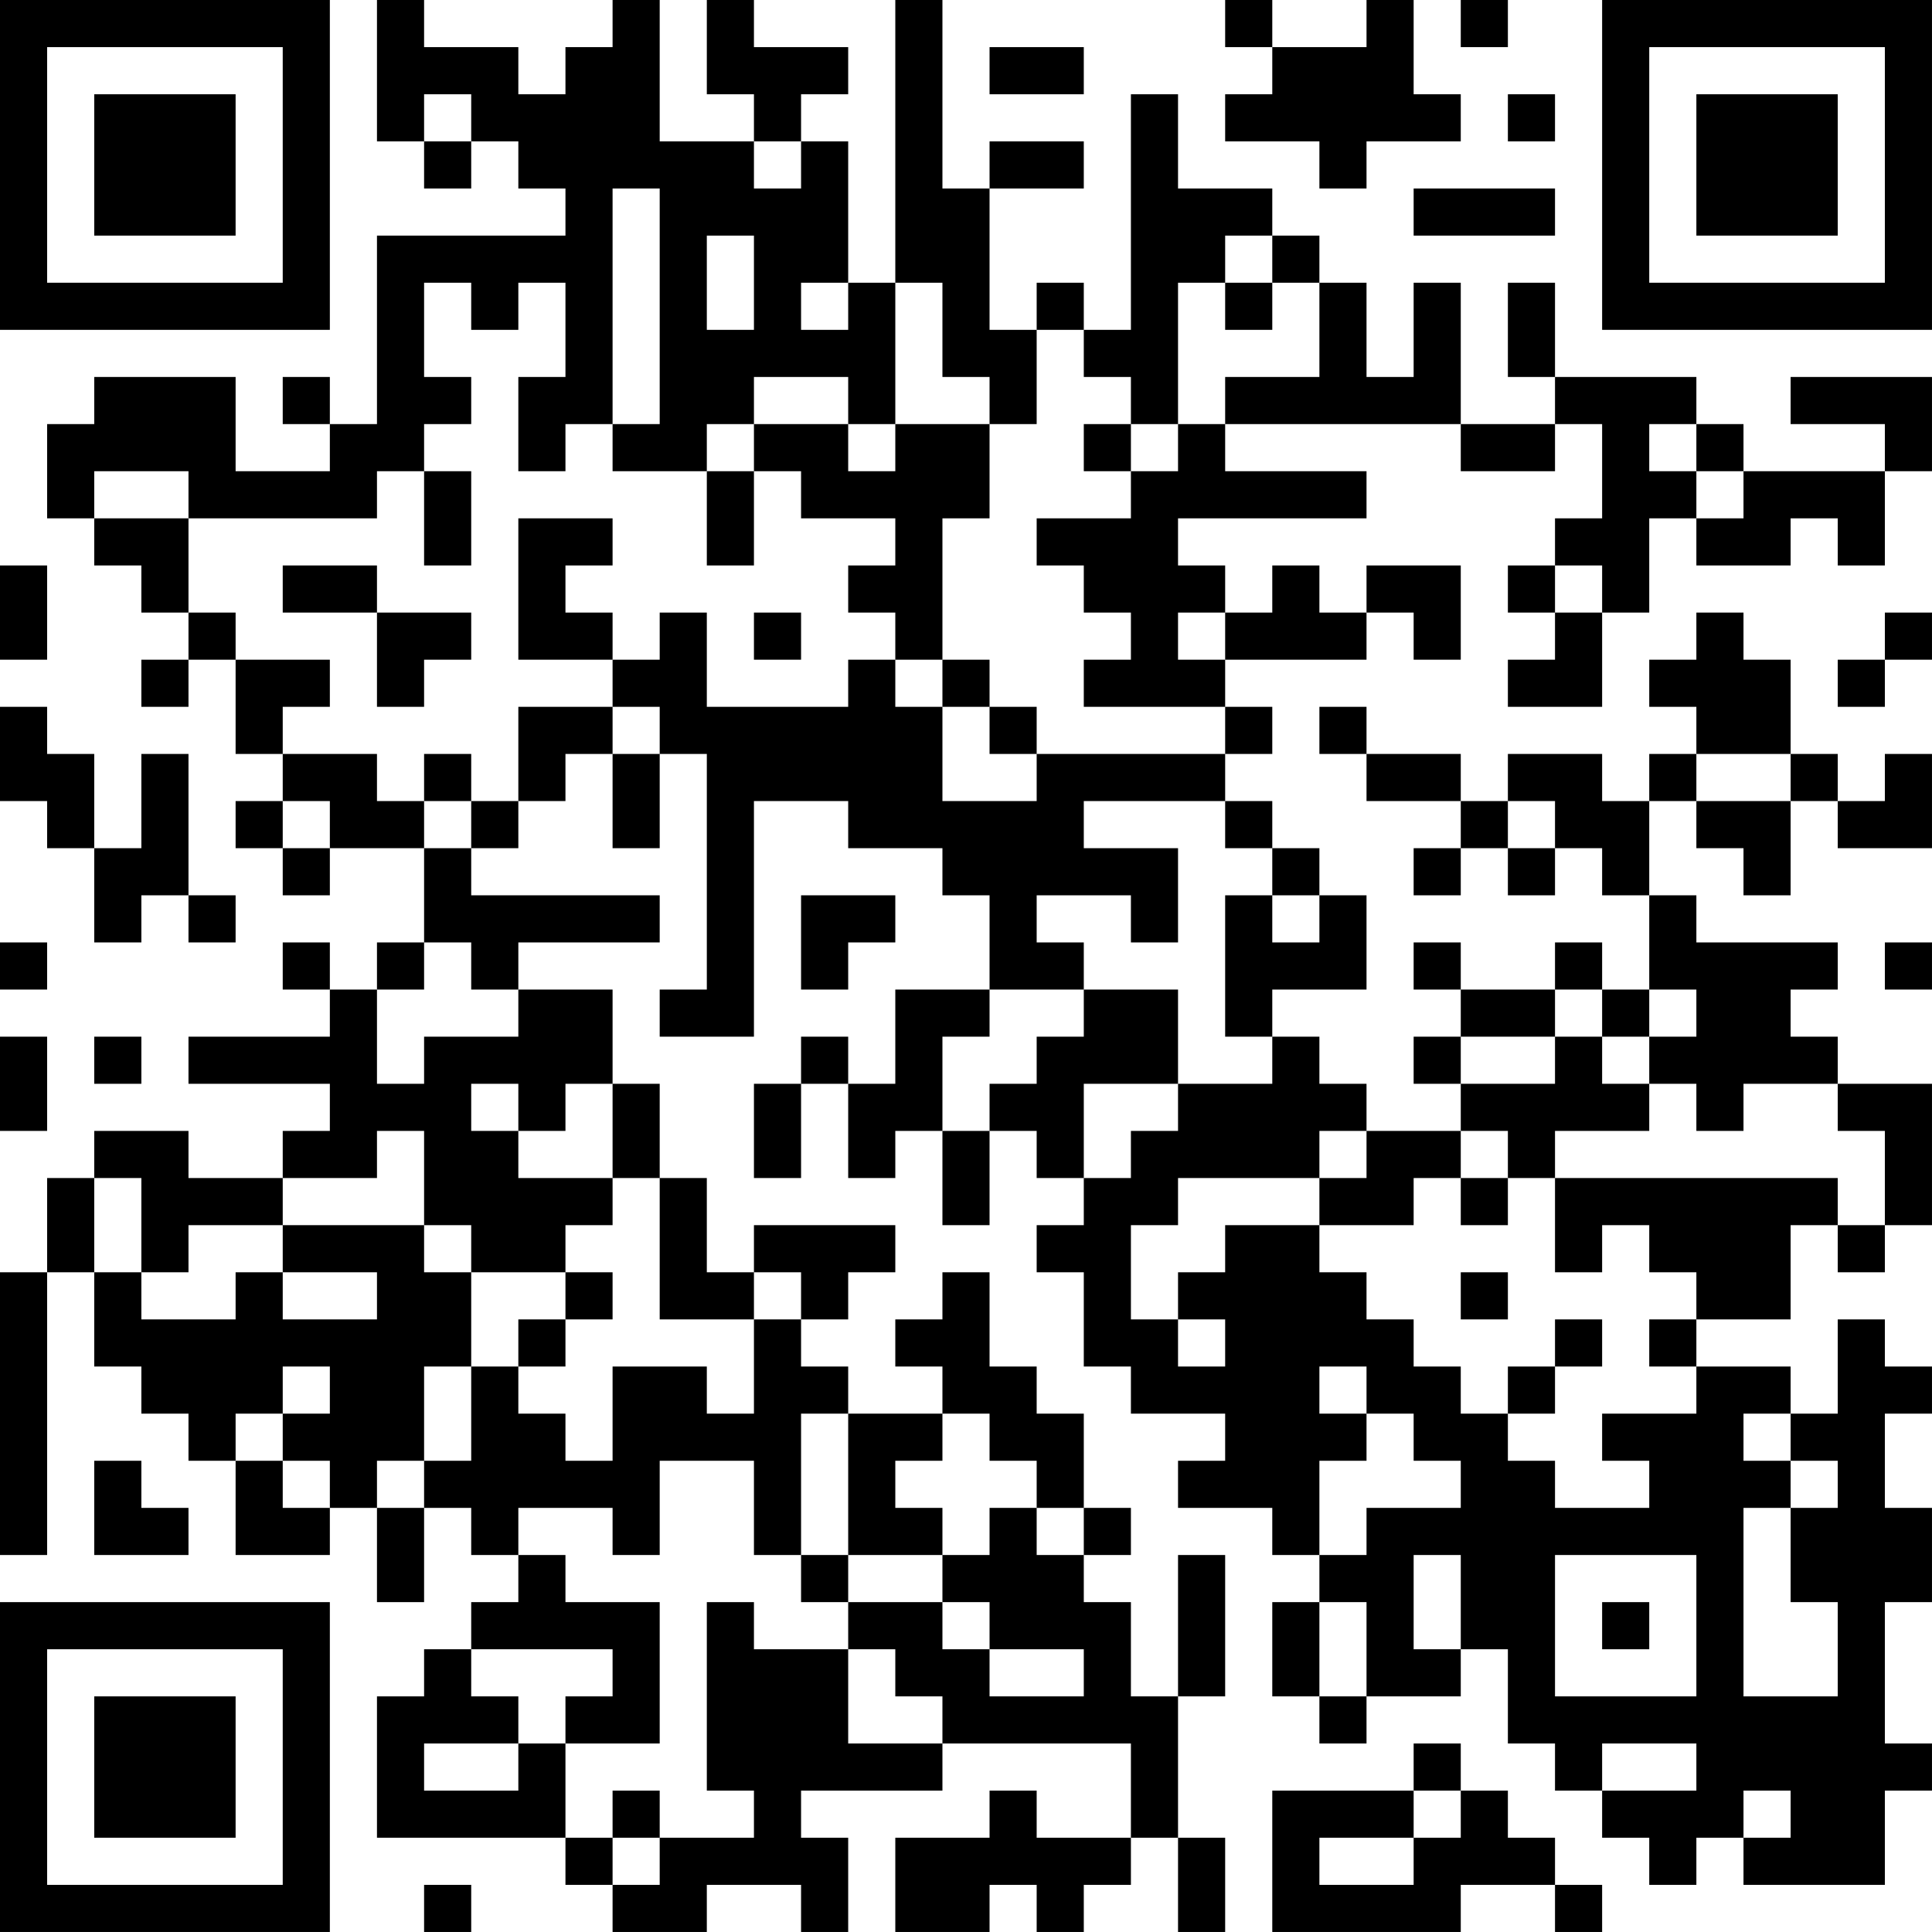 <?xml version="1.0" encoding="UTF-8"?>
<svg xmlns="http://www.w3.org/2000/svg" version="1.1" width="200" height="200" viewBox="0 0 200 200"><rect x="0" y="0" width="200" height="200" fill="#ffffff"/><g transform="scale(4.878)"><g transform="translate(0,0)"><path fill-rule="evenodd" d="M8 0L8 3L9 3L9 4L10 4L10 3L11 3L11 4L12 4L12 5L8 5L8 9L7 9L7 8L6 8L6 9L7 9L7 10L5 10L5 8L2 8L2 9L1 9L1 11L2 11L2 12L3 12L3 13L4 13L4 14L3 14L3 15L4 15L4 14L5 14L5 16L6 16L6 17L5 17L5 18L6 18L6 19L7 19L7 18L9 18L9 20L8 20L8 21L7 21L7 20L6 20L6 21L7 21L7 22L4 22L4 23L7 23L7 24L6 24L6 25L4 25L4 24L2 24L2 25L1 25L1 27L0 27L0 33L1 33L1 27L2 27L2 29L3 29L3 30L4 30L4 31L5 31L5 33L7 33L7 32L8 32L8 34L9 34L9 32L10 32L10 33L11 33L11 34L10 34L10 35L9 35L9 36L8 36L8 39L12 39L12 40L13 40L13 41L15 41L15 40L17 40L17 41L18 41L18 39L17 39L17 38L20 38L20 37L24 37L24 39L22 39L22 38L21 38L21 39L19 39L19 41L21 41L21 40L22 40L22 41L23 41L23 40L24 40L24 39L25 39L25 41L26 41L26 39L25 39L25 36L26 36L26 33L25 33L25 36L24 36L24 34L23 34L23 33L24 33L24 32L23 32L23 30L22 30L22 29L21 29L21 27L20 27L20 28L19 28L19 29L20 29L20 30L18 30L18 29L17 29L17 28L18 28L18 27L19 27L19 26L16 26L16 27L15 27L15 25L14 25L14 23L13 23L13 21L11 21L11 20L14 20L14 19L10 19L10 18L11 18L11 17L12 17L12 16L13 16L13 18L14 18L14 16L15 16L15 21L14 21L14 22L16 22L16 17L18 17L18 18L20 18L20 19L21 19L21 21L19 21L19 23L18 23L18 22L17 22L17 23L16 23L16 25L17 25L17 23L18 23L18 25L19 25L19 24L20 24L20 26L21 26L21 24L22 24L22 25L23 25L23 26L22 26L22 27L23 27L23 29L24 29L24 30L26 30L26 31L25 31L25 32L27 32L27 33L28 33L28 34L27 34L27 36L28 36L28 37L29 37L29 36L31 36L31 35L32 35L32 37L33 37L33 38L34 38L34 39L35 39L35 40L36 40L36 39L37 39L37 40L40 40L40 38L41 38L41 37L40 37L40 34L41 34L41 32L40 32L40 30L41 30L41 29L40 29L40 28L39 28L39 30L38 30L38 29L36 29L36 28L38 28L38 26L39 26L39 27L40 27L40 26L41 26L41 23L39 23L39 22L38 22L38 21L39 21L39 20L36 20L36 19L35 19L35 17L36 17L36 18L37 18L37 19L38 19L38 17L39 17L39 18L41 18L41 16L40 16L40 17L39 17L39 16L38 16L38 14L37 14L37 13L36 13L36 14L35 14L35 15L36 15L36 16L35 16L35 17L34 17L34 16L32 16L32 17L31 17L31 16L29 16L29 15L28 15L28 16L29 16L29 17L31 17L31 18L30 18L30 19L31 19L31 18L32 18L32 19L33 19L33 18L34 18L34 19L35 19L35 21L34 21L34 20L33 20L33 21L31 21L31 20L30 20L30 21L31 21L31 22L30 22L30 23L31 23L31 24L29 24L29 23L28 23L28 22L27 22L27 21L29 21L29 19L28 19L28 18L27 18L27 17L26 17L26 16L27 16L27 15L26 15L26 14L29 14L29 13L30 13L30 14L31 14L31 12L29 12L29 13L28 13L28 12L27 12L27 13L26 13L26 12L25 12L25 11L29 11L29 10L26 10L26 9L31 9L31 10L33 10L33 9L34 9L34 11L33 11L33 12L32 12L32 13L33 13L33 14L32 14L32 15L34 15L34 13L35 13L35 11L36 11L36 12L38 12L38 11L39 11L39 12L40 12L40 10L41 10L41 8L38 8L38 9L40 9L40 10L37 10L37 9L36 9L36 8L33 8L33 6L32 6L32 8L33 8L33 9L31 9L31 6L30 6L30 8L29 8L29 6L28 6L28 5L27 5L27 4L25 4L25 2L24 2L24 7L23 7L23 6L22 6L22 7L21 7L21 4L23 4L23 3L21 3L21 4L20 4L20 0L19 0L19 6L18 6L18 3L17 3L17 2L18 2L18 1L16 1L16 0L15 0L15 2L16 2L16 3L14 3L14 0L13 0L13 1L12 1L12 2L11 2L11 1L9 1L9 0ZM26 0L26 1L27 1L27 2L26 2L26 3L28 3L28 4L29 4L29 3L31 3L31 2L30 2L30 0L29 0L29 1L27 1L27 0ZM31 0L31 1L32 1L32 0ZM21 1L21 2L23 2L23 1ZM9 2L9 3L10 3L10 2ZM32 2L32 3L33 3L33 2ZM16 3L16 4L17 4L17 3ZM13 4L13 9L12 9L12 10L11 10L11 8L12 8L12 6L11 6L11 7L10 7L10 6L9 6L9 8L10 8L10 9L9 9L9 10L8 10L8 11L4 11L4 10L2 10L2 11L4 11L4 13L5 13L5 14L7 14L7 15L6 15L6 16L8 16L8 17L9 17L9 18L10 18L10 17L11 17L11 15L13 15L13 16L14 16L14 15L13 15L13 14L14 14L14 13L15 13L15 15L18 15L18 14L19 14L19 15L20 15L20 17L22 17L22 16L26 16L26 15L23 15L23 14L24 14L24 13L23 13L23 12L22 12L22 11L24 11L24 10L25 10L25 9L26 9L26 8L28 8L28 6L27 6L27 5L26 5L26 6L25 6L25 9L24 9L24 8L23 8L23 7L22 7L22 9L21 9L21 8L20 8L20 6L19 6L19 9L18 9L18 8L16 8L16 9L15 9L15 10L13 10L13 9L14 9L14 4ZM30 4L30 5L33 5L33 4ZM15 5L15 7L16 7L16 5ZM17 6L17 7L18 7L18 6ZM26 6L26 7L27 7L27 6ZM16 9L16 10L15 10L15 12L16 12L16 10L17 10L17 11L19 11L19 12L18 12L18 13L19 13L19 14L20 14L20 15L21 15L21 16L22 16L22 15L21 15L21 14L20 14L20 11L21 11L21 9L19 9L19 10L18 10L18 9ZM23 9L23 10L24 10L24 9ZM35 9L35 10L36 10L36 11L37 11L37 10L36 10L36 9ZM9 10L9 12L10 12L10 10ZM11 11L11 14L13 14L13 13L12 13L12 12L13 12L13 11ZM0 12L0 14L1 14L1 12ZM6 12L6 13L8 13L8 15L9 15L9 14L10 14L10 13L8 13L8 12ZM33 12L33 13L34 13L34 12ZM16 13L16 14L17 14L17 13ZM25 13L25 14L26 14L26 13ZM40 13L40 14L39 14L39 15L40 15L40 14L41 14L41 13ZM0 15L0 17L1 17L1 18L2 18L2 20L3 20L3 19L4 19L4 20L5 20L5 19L4 19L4 16L3 16L3 18L2 18L2 16L1 16L1 15ZM9 16L9 17L10 17L10 16ZM36 16L36 17L38 17L38 16ZM6 17L6 18L7 18L7 17ZM23 17L23 18L25 18L25 20L24 20L24 19L22 19L22 20L23 20L23 21L21 21L21 22L20 22L20 24L21 24L21 23L22 23L22 22L23 22L23 21L25 21L25 23L23 23L23 25L24 25L24 24L25 24L25 23L27 23L27 22L26 22L26 19L27 19L27 20L28 20L28 19L27 19L27 18L26 18L26 17ZM32 17L32 18L33 18L33 17ZM17 19L17 21L18 21L18 20L19 20L19 19ZM0 20L0 21L1 21L1 20ZM9 20L9 21L8 21L8 23L9 23L9 22L11 22L11 21L10 21L10 20ZM40 20L40 21L41 21L41 20ZM33 21L33 22L31 22L31 23L33 23L33 22L34 22L34 23L35 23L35 24L33 24L33 25L32 25L32 24L31 24L31 25L30 25L30 26L28 26L28 25L29 25L29 24L28 24L28 25L25 25L25 26L24 26L24 28L25 28L25 29L26 29L26 28L25 28L25 27L26 27L26 26L28 26L28 27L29 27L29 28L30 28L30 29L31 29L31 30L32 30L32 31L33 31L33 32L35 32L35 31L34 31L34 30L36 30L36 29L35 29L35 28L36 28L36 27L35 27L35 26L34 26L34 27L33 27L33 25L39 25L39 26L40 26L40 24L39 24L39 23L37 23L37 24L36 24L36 23L35 23L35 22L36 22L36 21L35 21L35 22L34 22L34 21ZM0 22L0 24L1 24L1 22ZM2 22L2 23L3 23L3 22ZM10 23L10 24L11 24L11 25L13 25L13 26L12 26L12 27L10 27L10 26L9 26L9 24L8 24L8 25L6 25L6 26L4 26L4 27L3 27L3 25L2 25L2 27L3 27L3 28L5 28L5 27L6 27L6 28L8 28L8 27L6 27L6 26L9 26L9 27L10 27L10 29L9 29L9 31L8 31L8 32L9 32L9 31L10 31L10 29L11 29L11 30L12 30L12 31L13 31L13 29L15 29L15 30L16 30L16 28L17 28L17 27L16 27L16 28L14 28L14 25L13 25L13 23L12 23L12 24L11 24L11 23ZM31 25L31 26L32 26L32 25ZM12 27L12 28L11 28L11 29L12 29L12 28L13 28L13 27ZM31 27L31 28L32 28L32 27ZM33 28L33 29L32 29L32 30L33 30L33 29L34 29L34 28ZM6 29L6 30L5 30L5 31L6 31L6 32L7 32L7 31L6 31L6 30L7 30L7 29ZM28 29L28 30L29 30L29 31L28 31L28 33L29 33L29 32L31 32L31 31L30 31L30 30L29 30L29 29ZM17 30L17 33L16 33L16 31L14 31L14 33L13 33L13 32L11 32L11 33L12 33L12 34L14 34L14 37L12 37L12 36L13 36L13 35L10 35L10 36L11 36L11 37L9 37L9 38L11 38L11 37L12 37L12 39L13 39L13 40L14 40L14 39L16 39L16 38L15 38L15 34L16 34L16 35L18 35L18 37L20 37L20 36L19 36L19 35L18 35L18 34L20 34L20 35L21 35L21 36L23 36L23 35L21 35L21 34L20 34L20 33L21 33L21 32L22 32L22 33L23 33L23 32L22 32L22 31L21 31L21 30L20 30L20 31L19 31L19 32L20 32L20 33L18 33L18 30ZM37 30L37 31L38 31L38 32L37 32L37 36L39 36L39 34L38 34L38 32L39 32L39 31L38 31L38 30ZM2 31L2 33L4 33L4 32L3 32L3 31ZM17 33L17 34L18 34L18 33ZM30 33L30 35L31 35L31 33ZM33 33L33 36L36 36L36 33ZM28 34L28 36L29 36L29 34ZM34 34L34 35L35 35L35 34ZM30 37L30 38L27 38L27 41L31 41L31 40L33 40L33 41L34 41L34 40L33 40L33 39L32 39L32 38L31 38L31 37ZM34 37L34 38L36 38L36 37ZM13 38L13 39L14 39L14 38ZM30 38L30 39L28 39L28 40L30 40L30 39L31 39L31 38ZM37 38L37 39L38 39L38 38ZM9 40L9 41L10 41L10 40ZM0 0L0 7L7 7L7 0ZM1 1L1 6L6 6L6 1ZM2 2L2 5L5 5L5 2ZM34 0L34 7L41 7L41 0ZM35 1L35 6L40 6L40 1ZM36 2L36 5L39 5L39 2ZM0 34L0 41L7 41L7 34ZM1 35L1 40L6 40L6 35ZM2 36L2 39L5 39L5 36Z" fill="#000000"/></g></g></svg>

